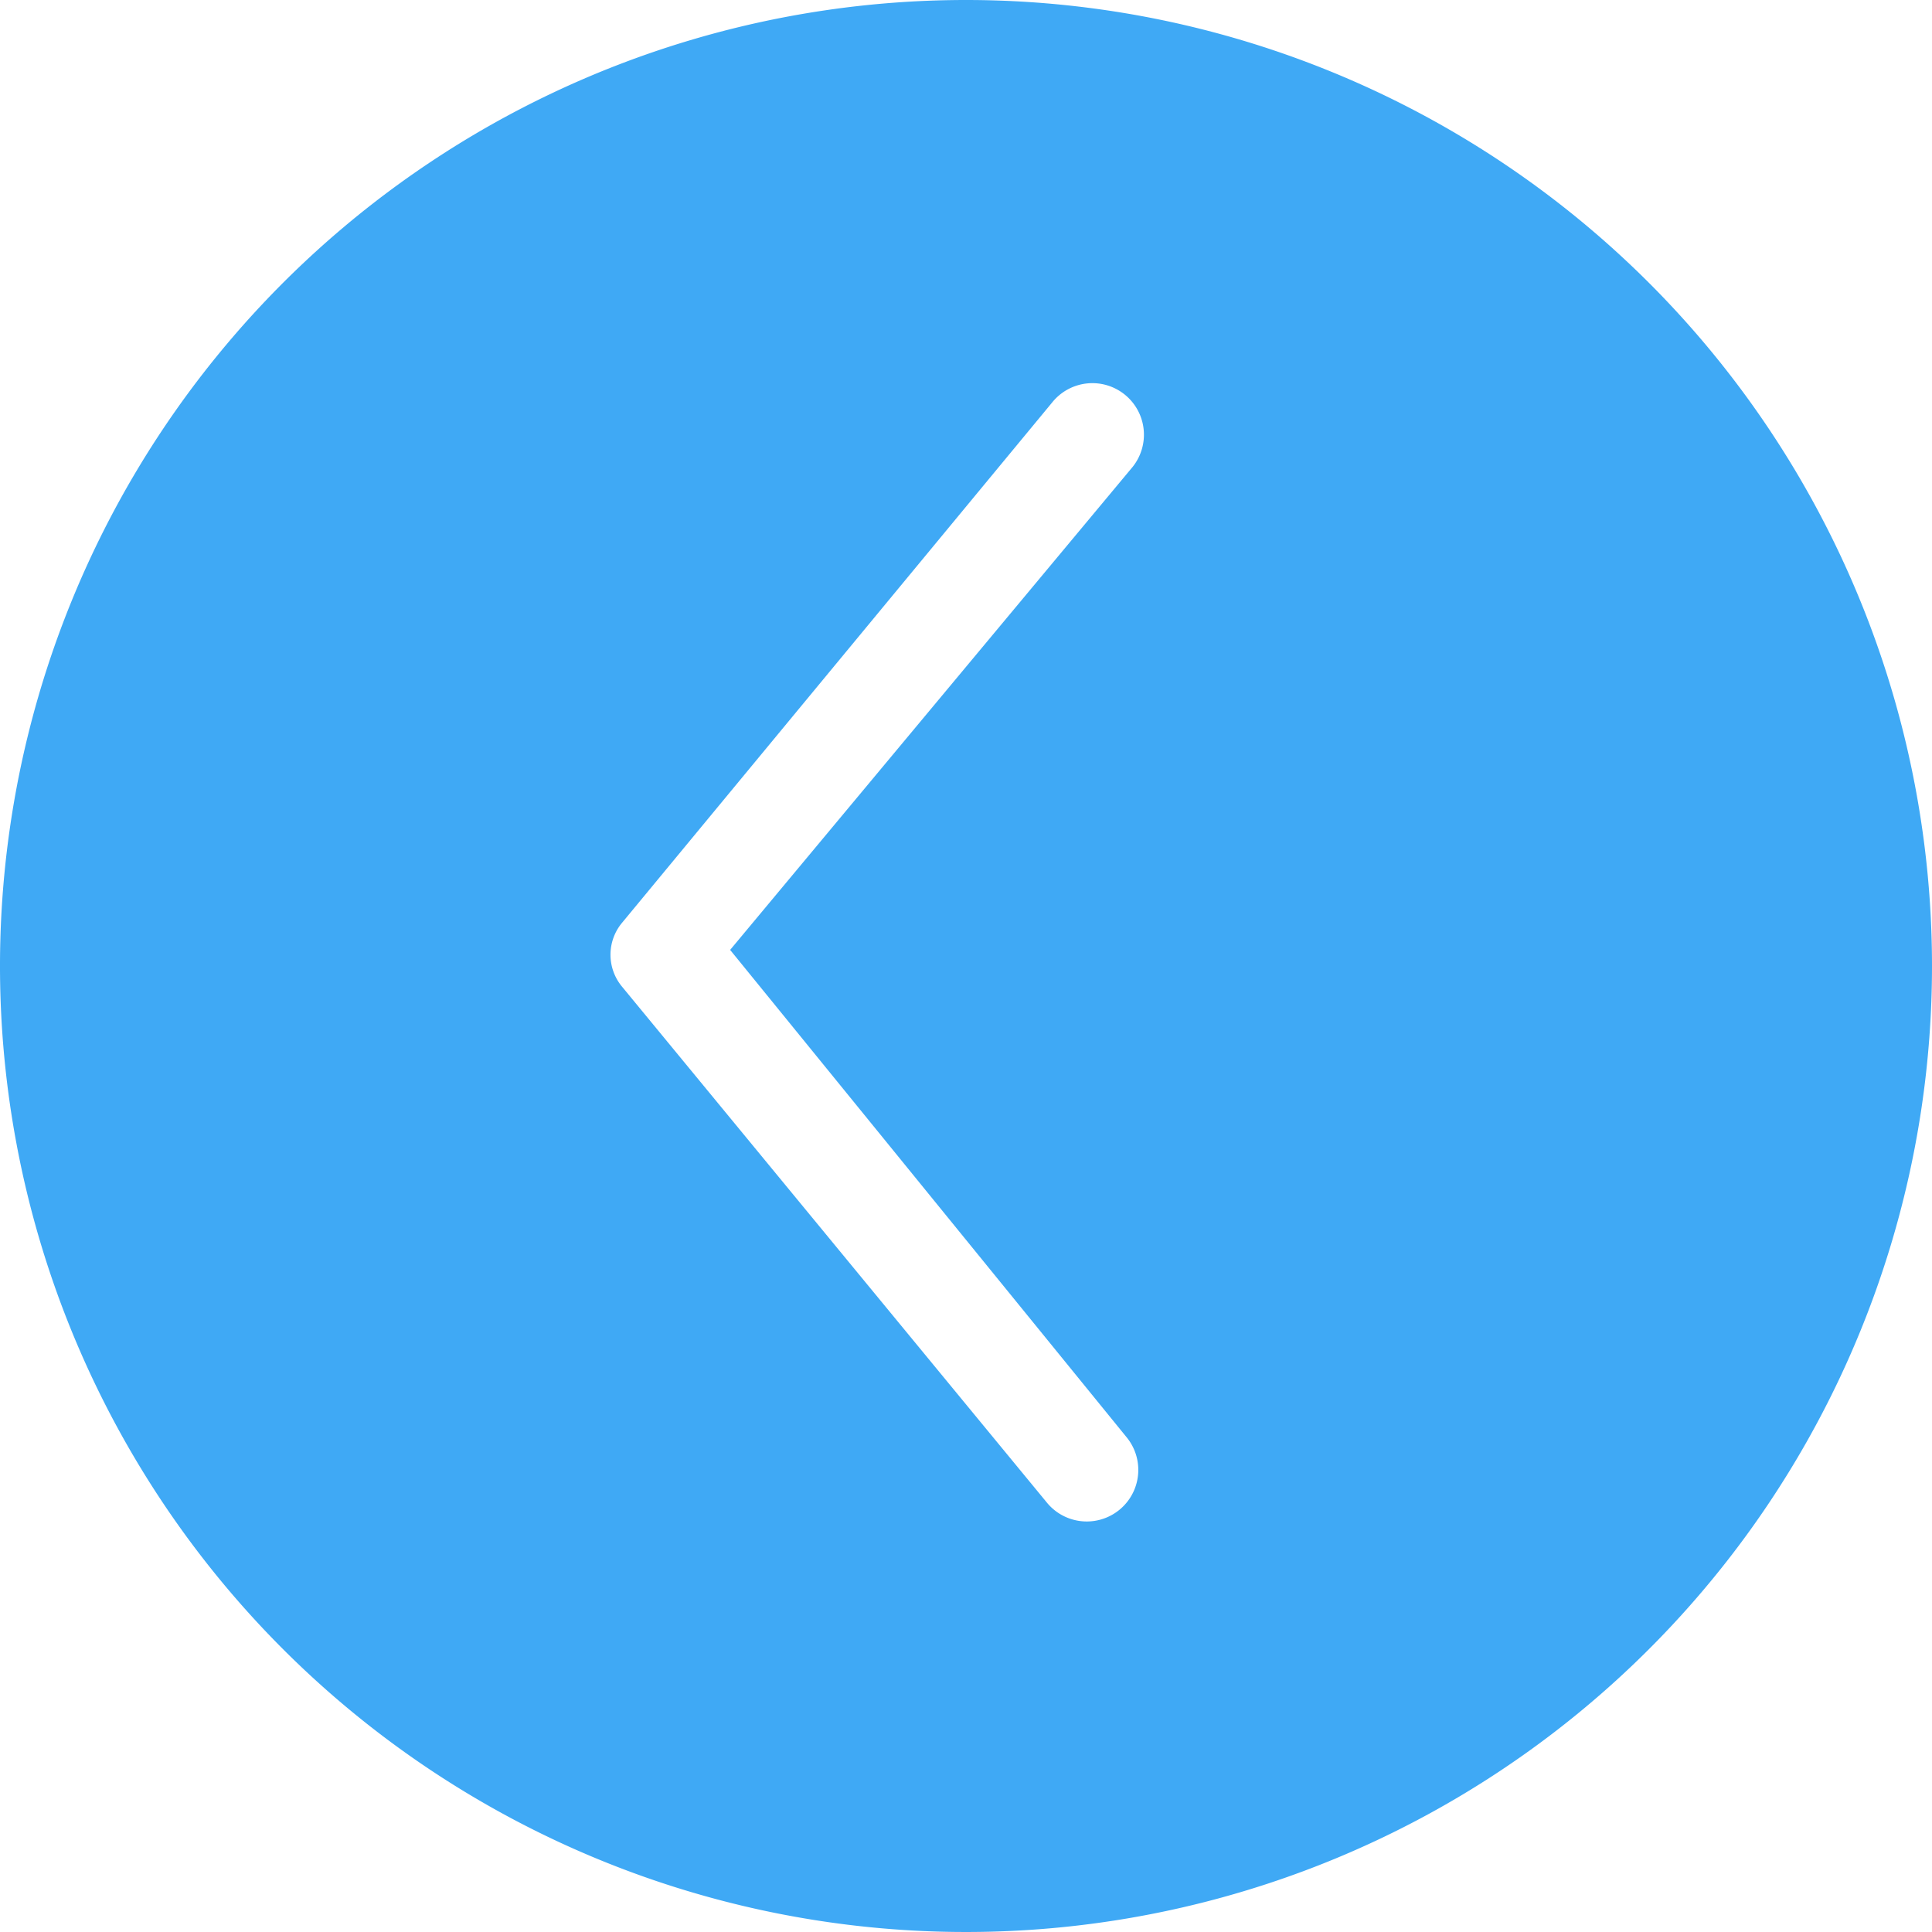 <svg id="Layer_1" data-name="Layer 1" xmlns="http://www.w3.org/2000/svg" viewBox="0 0 24 24">
  <defs>
    <style>
      .cls-1 {
        fill: #3fa9f5;
      }
    </style>
  </defs>
  <title>left-rounded-full</title>
  <path class="cls-1" d="M12,0A12,12,0,1,0,24,12,12,12,0,0,0,12,0Zm2,17.86a.63.63,0,1,1-1,.8L7.73,12.26a.62.62,0,0,1,0-.8L13.07,5a.63.63,0,0,1,1,.8l-5,6Z"/>
</svg>
